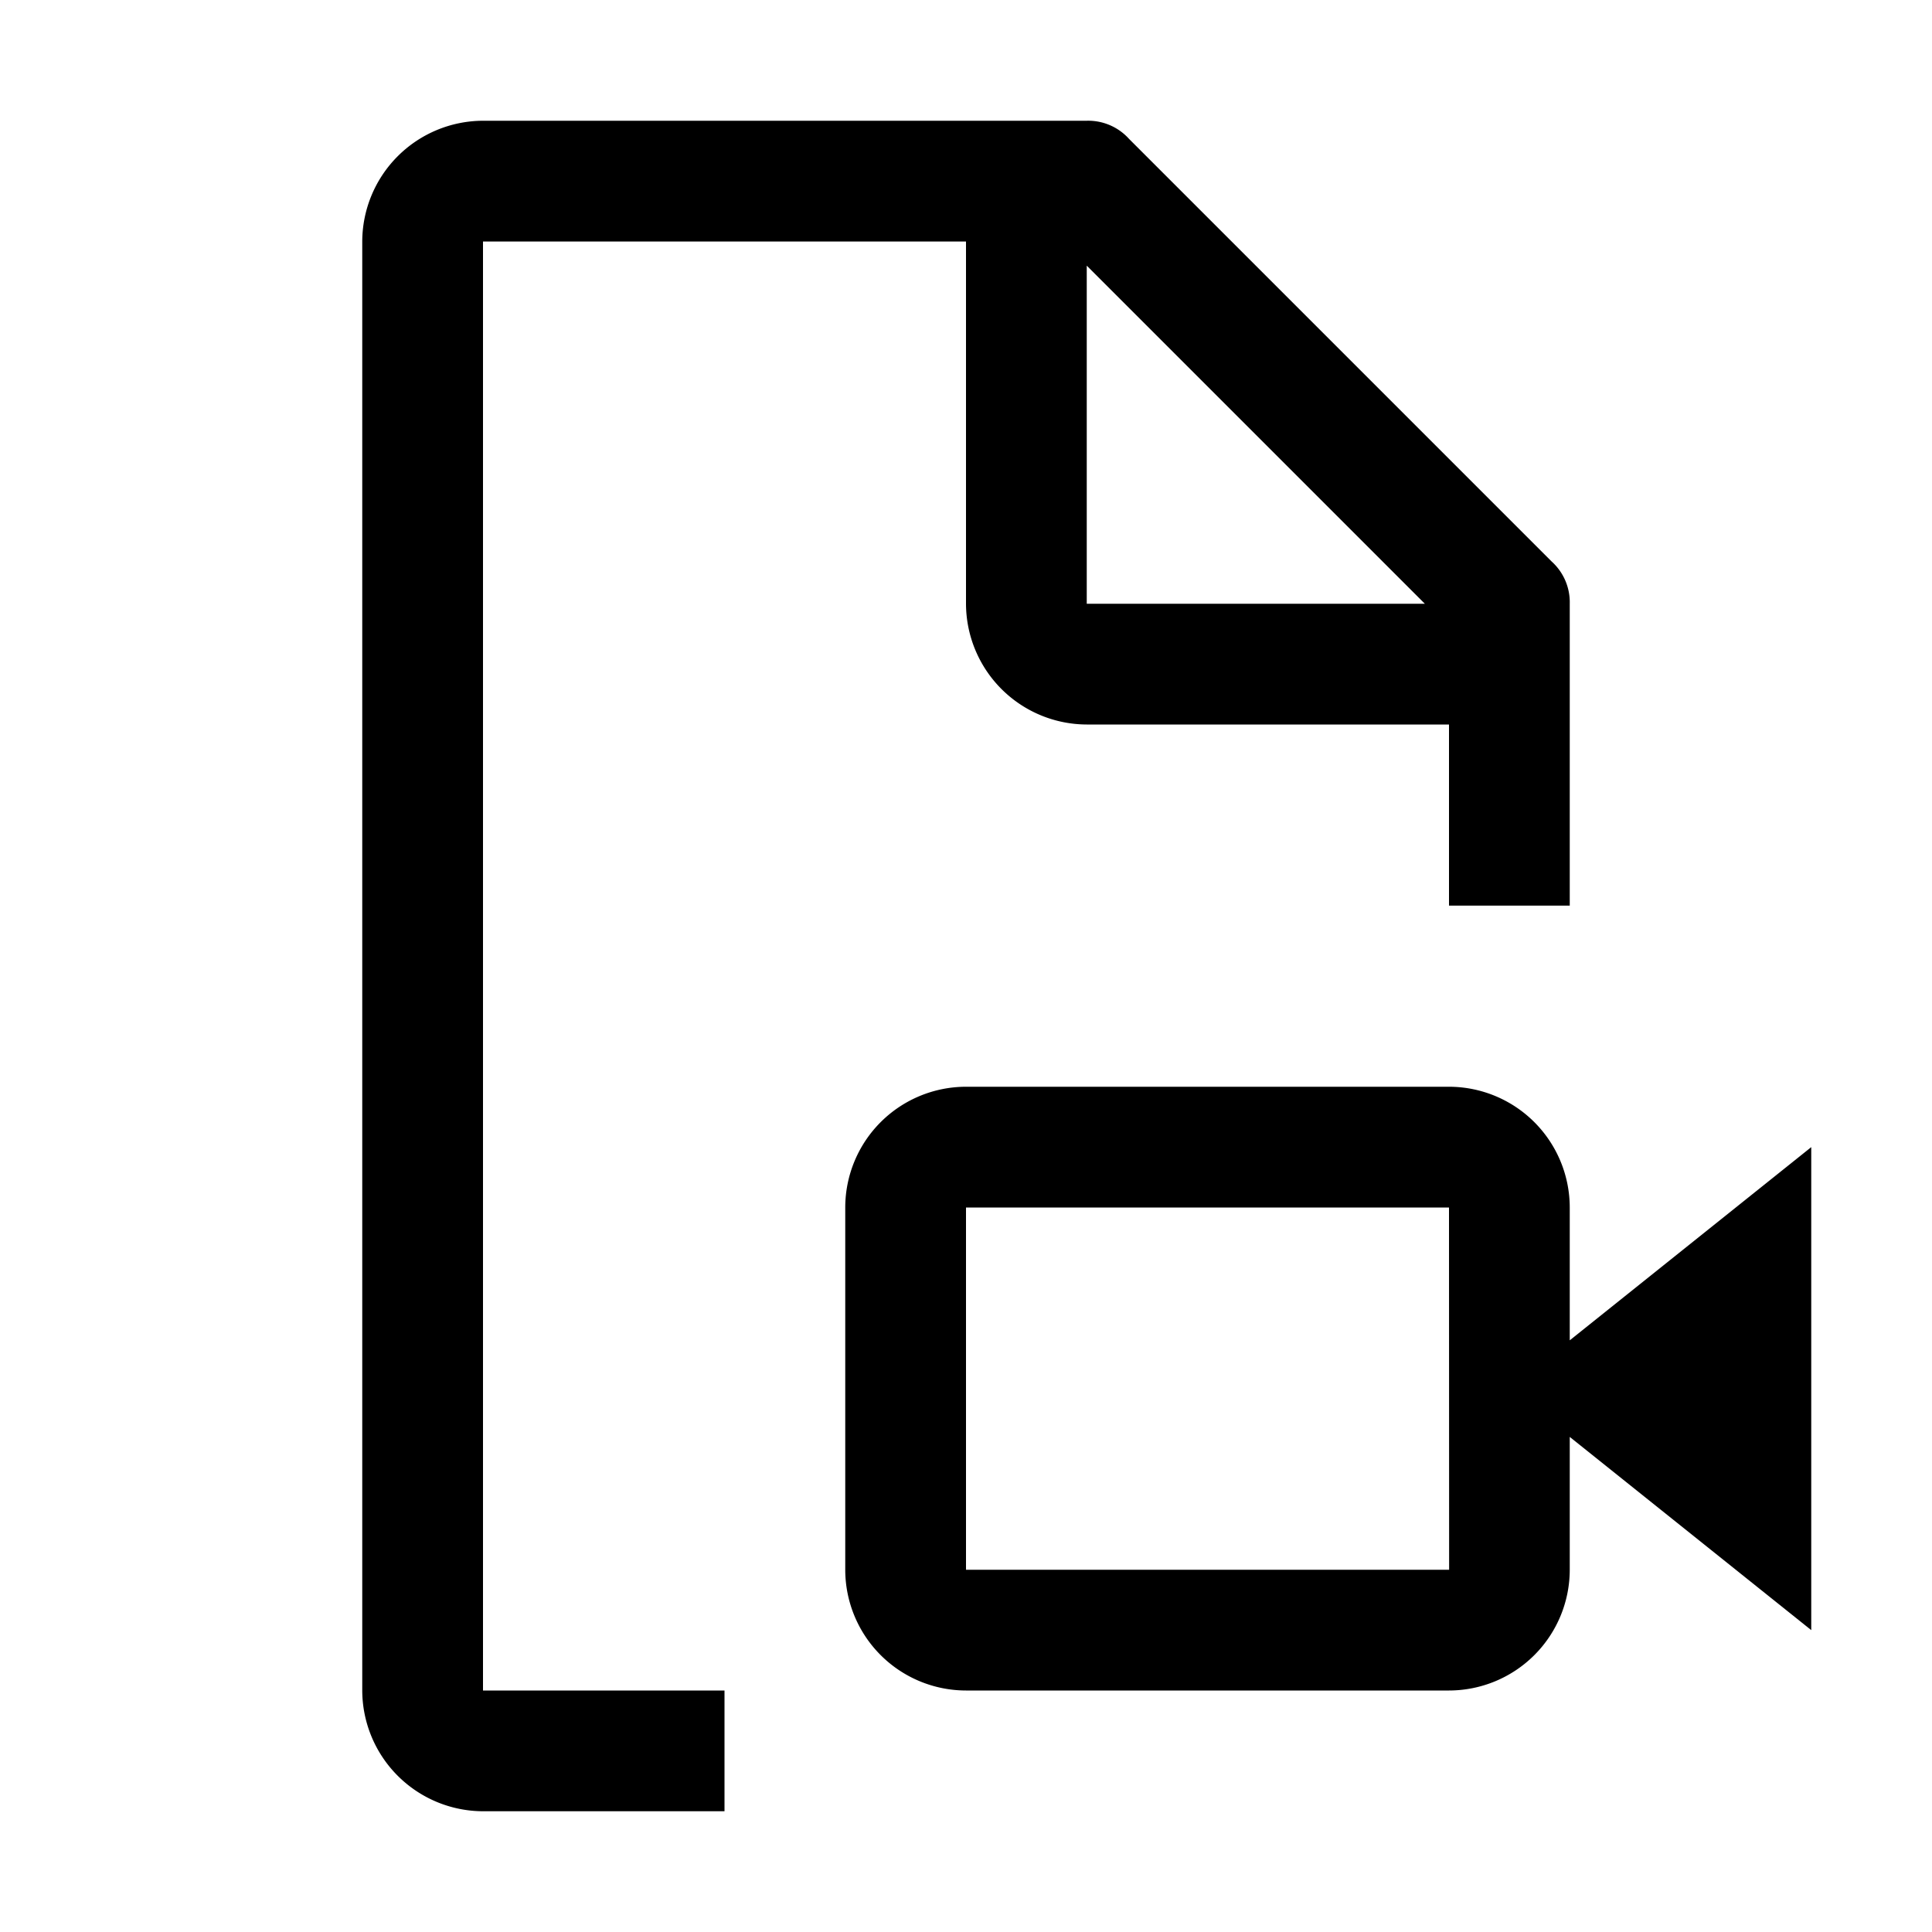 <svg id="icon" xmlns="http://www.w3.org/2000/svg" width="32" height="32" viewBox="0 0 32 32">
  <defs>
    <style>
      .cls-1 {
        fill: none;
      }
    </style>
  </defs>
  <path d="M30,19l-4,3.2V20a2.002,2.002,0,0,0-2-2H16a2.002,2.002,0,0,0-2,2v6a2.002,2.002,0,0,0,2,2h8a2.002,2.002,0,0,0,2-2V23.8L30,27ZM16,26V20h8l.002,6Z"/>
  <path d="M12,28H8V4h8v6a2.006,2.006,0,0,0,2,2h6v3l2,0V10a.909.909,0,0,0-.3-.7l-7-7A.909.909,0,0,0,18,2H8A2.006,2.006,0,0,0,6,4V28a2.006,2.006,0,0,0,2,2h4ZM18,4.4,23.6,10H18Z"/>
  </svg>
